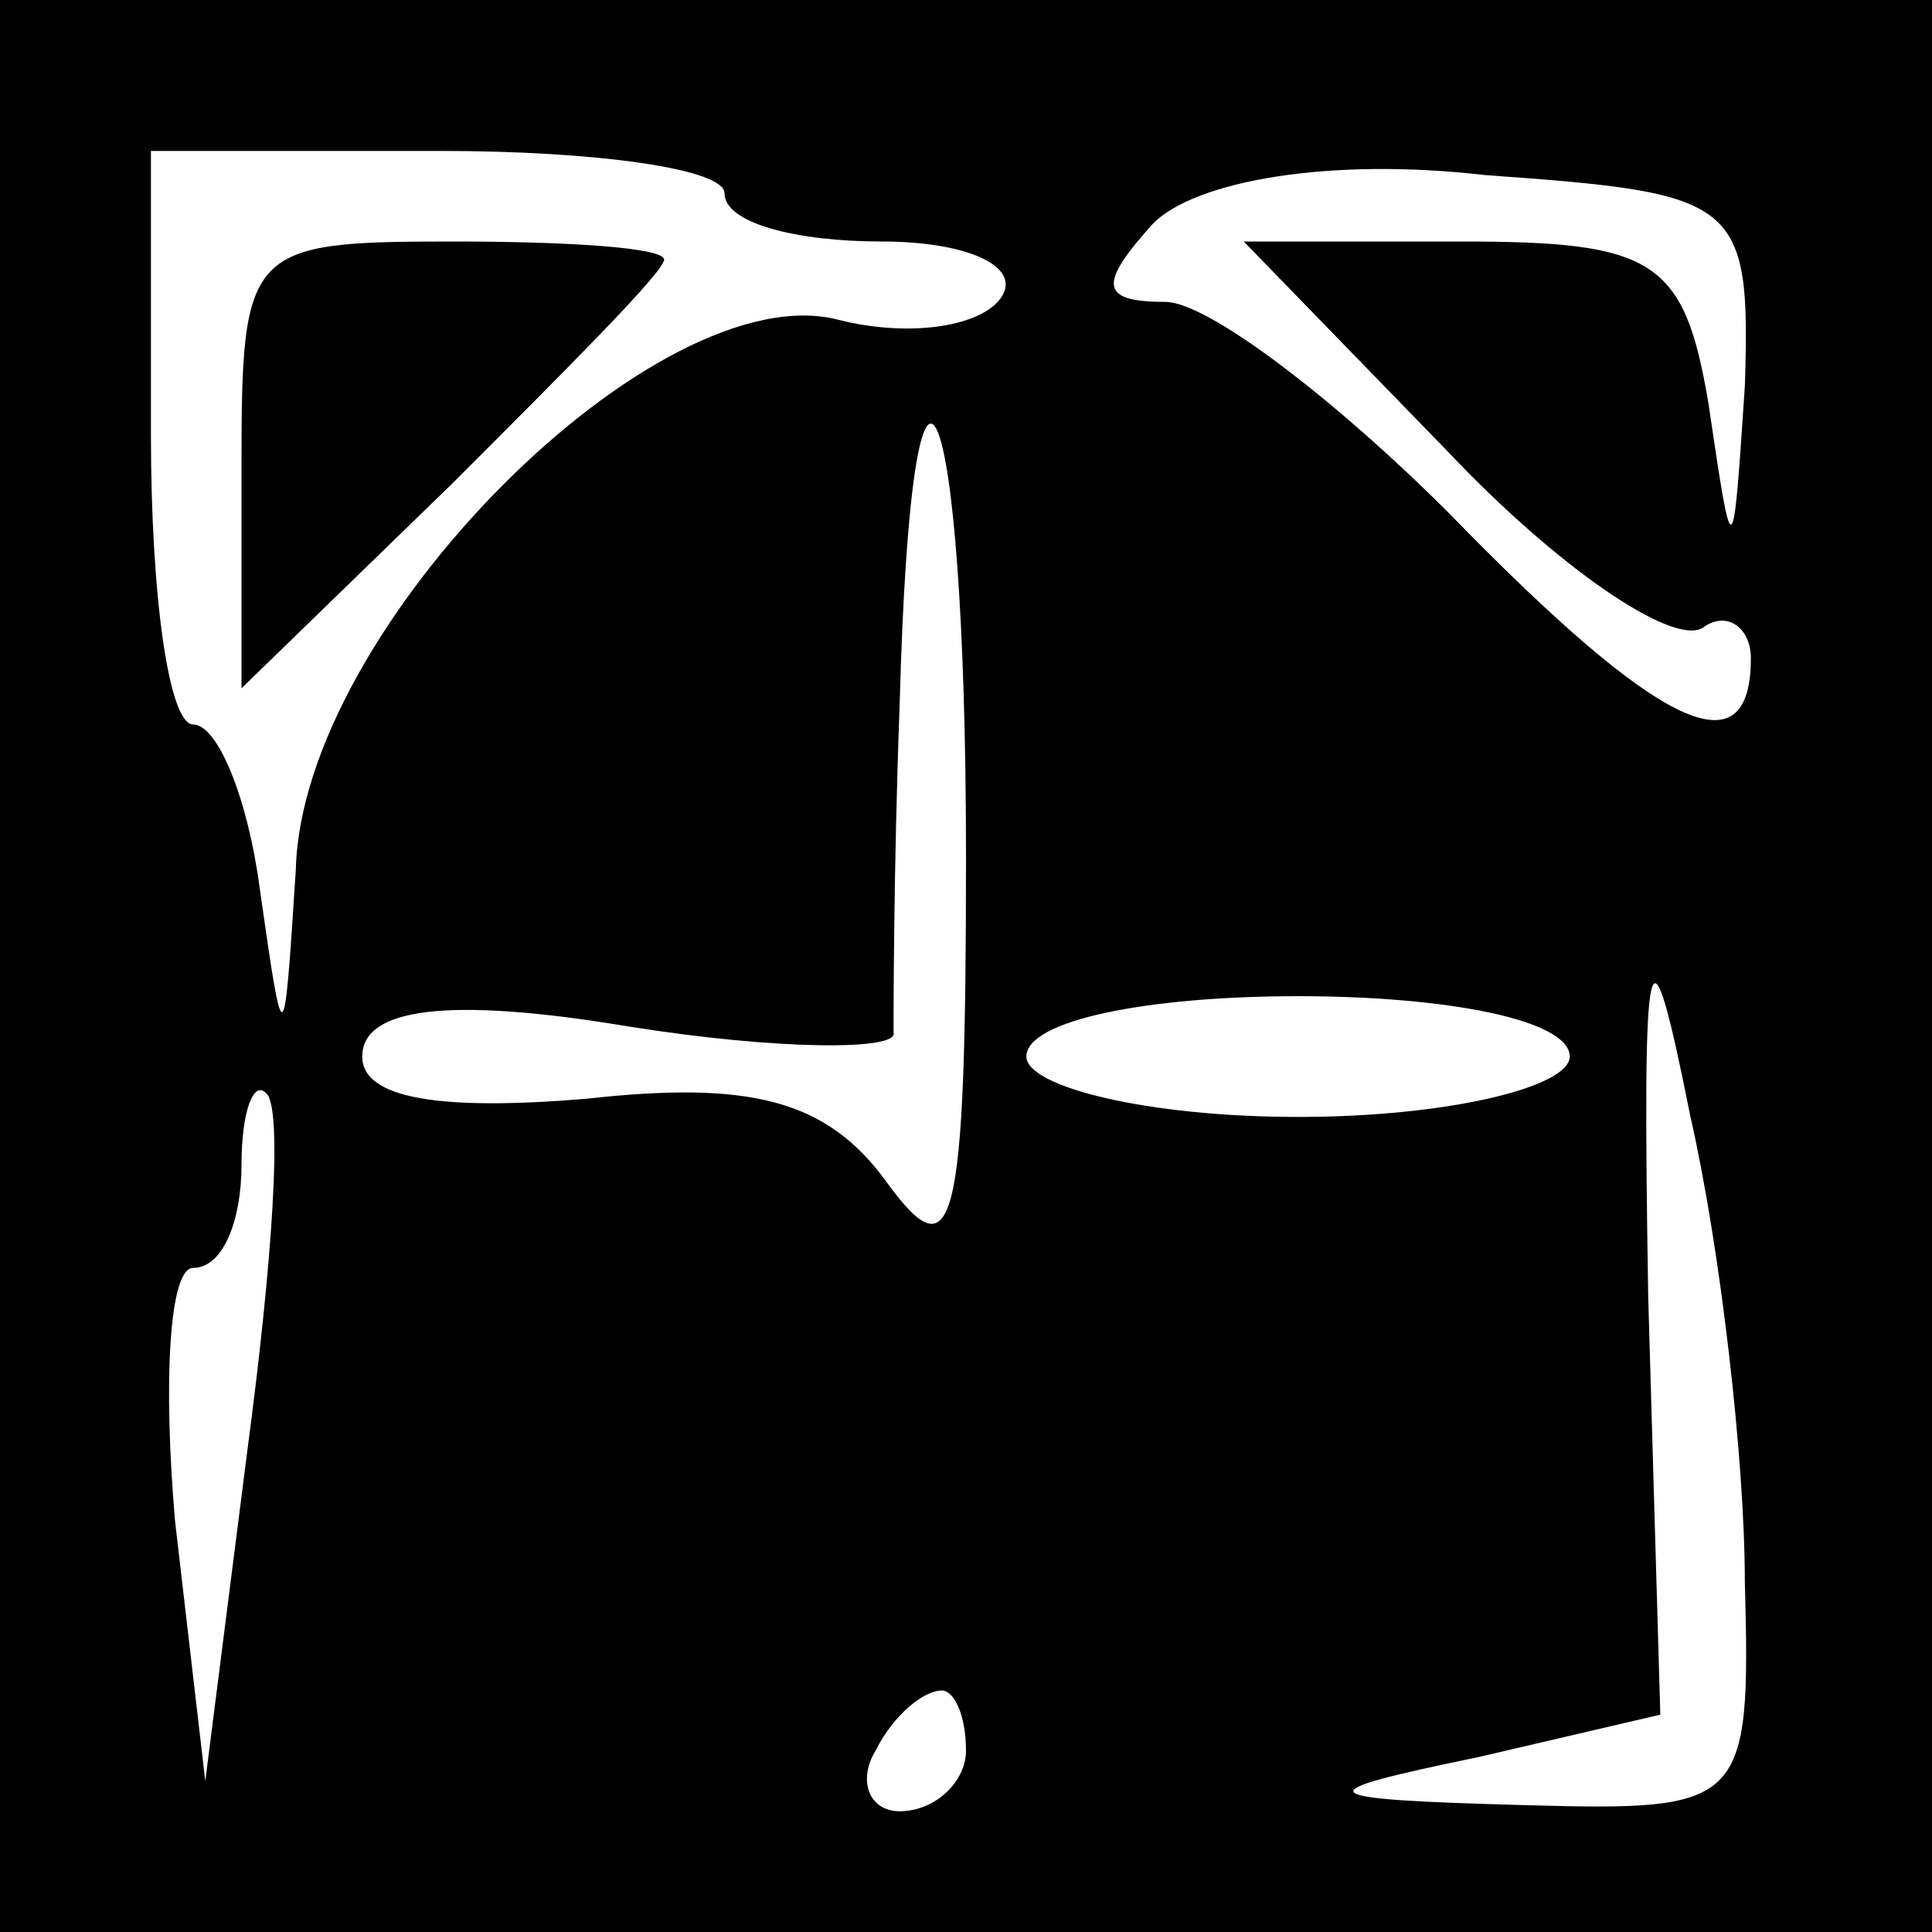 <?xml version="1.0" standalone="no"?>
<!DOCTYPE svg PUBLIC "-//W3C//DTD SVG 20010904//EN"
 "http://www.w3.org/TR/2001/REC-SVG-20010904/DTD/svg10.dtd">
<svg version="1.0" xmlns="http://www.w3.org/2000/svg"
 width="32pt" height="32pt" viewBox="0 0 32 32"
 preserveAspectRatio="xMidYMid meet">
<rect x="0" y="0" width="32" height="32" fill="#808080" stroke="none"/>
<g transform="translate(0,32) scale(0.1,-0.1)"
fill="#000000" stroke="none">
<path fill="#000000" stroke="none" d="M0 160 l0 -160 160 0 160 0 0 160 0
160 -160 0 -160 0 0 -160z"/>
<path fill="#ffffff" stroke="none" d="M120 288 c0 -5 12 -8 26 -8 14 0 23 -4
20 -9 -3 -5 -15 -7 -27 -4 -30 8 -89 -51 -90 -91 -2 -31 -2 -31 -6 -3 -2 15
-7 27 -11 27 -4 0 -7 21 -7 48 l0 47 48 0 c26 0 47 -3 47 -7z"/>
<path fill="#ffffff" stroke="none" d="M289 256 c-2 -30 -2 -30 -6 -3 -4 24
-9 27 -41 27 l-36 0 34 -35 c18 -19 37 -32 42 -29 4 3 8 0 8 -5 0 -19 -15 -12
-50 24 -19 19 -40 35 -47 35 -11 0 -11 3 -2 13 7 7 29 11 55 8 42 -3 44 -4 43
-35z"/>
<path fill="#ffffff" stroke="none" d="M160 178 c0 -62 -2 -69 -13 -54 -10 14
-23 17 -50 14 -24 -2 -37 0 -37 7 0 8 14 10 44 5 25 -4 45 -4 44 -1 0 3 0 27
1 54 2 75 11 55 11 -25z"/>
<path fill="#ffffff" stroke="none" d="M289 58 c1 -37 0 -38 -36 -37 -37 1
-37 2 -8 8 l30 7 -2 69 c-1 61 0 65 7 30 5 -22 9 -57 9 -77z"/>
<path fill="#ffffff" stroke="none" d="M260 145 c0 -5 -20 -10 -45 -10 -25 0
-45 5 -45 10 0 6 20 10 45 10 25 0 45 -4 45 -10z"/>
<path fill="#ffffff" stroke="none" d="M41 80 l-7 -55 -5 43 c-2 23 -1 42 3
42 5 0 8 8 8 17 0 9 2 14 4 12 3 -2 1 -29 -3 -59z"/>
<path fill="#ffffff" stroke="none" d="M160 30 c0 -5 -5 -10 -11 -10 -5 0 -7
5 -4 10 3 6 8 10 11 10 2 0 4 -4 4 -10z"/>
<path fill="#000000" stroke="none" d="M40 243 l0 -37 35 34 c19 19 35 35 35
37 0 2 -16 3 -35 3 -34 0 -35 -1 -35 -37z"/>
</g>
</svg>
